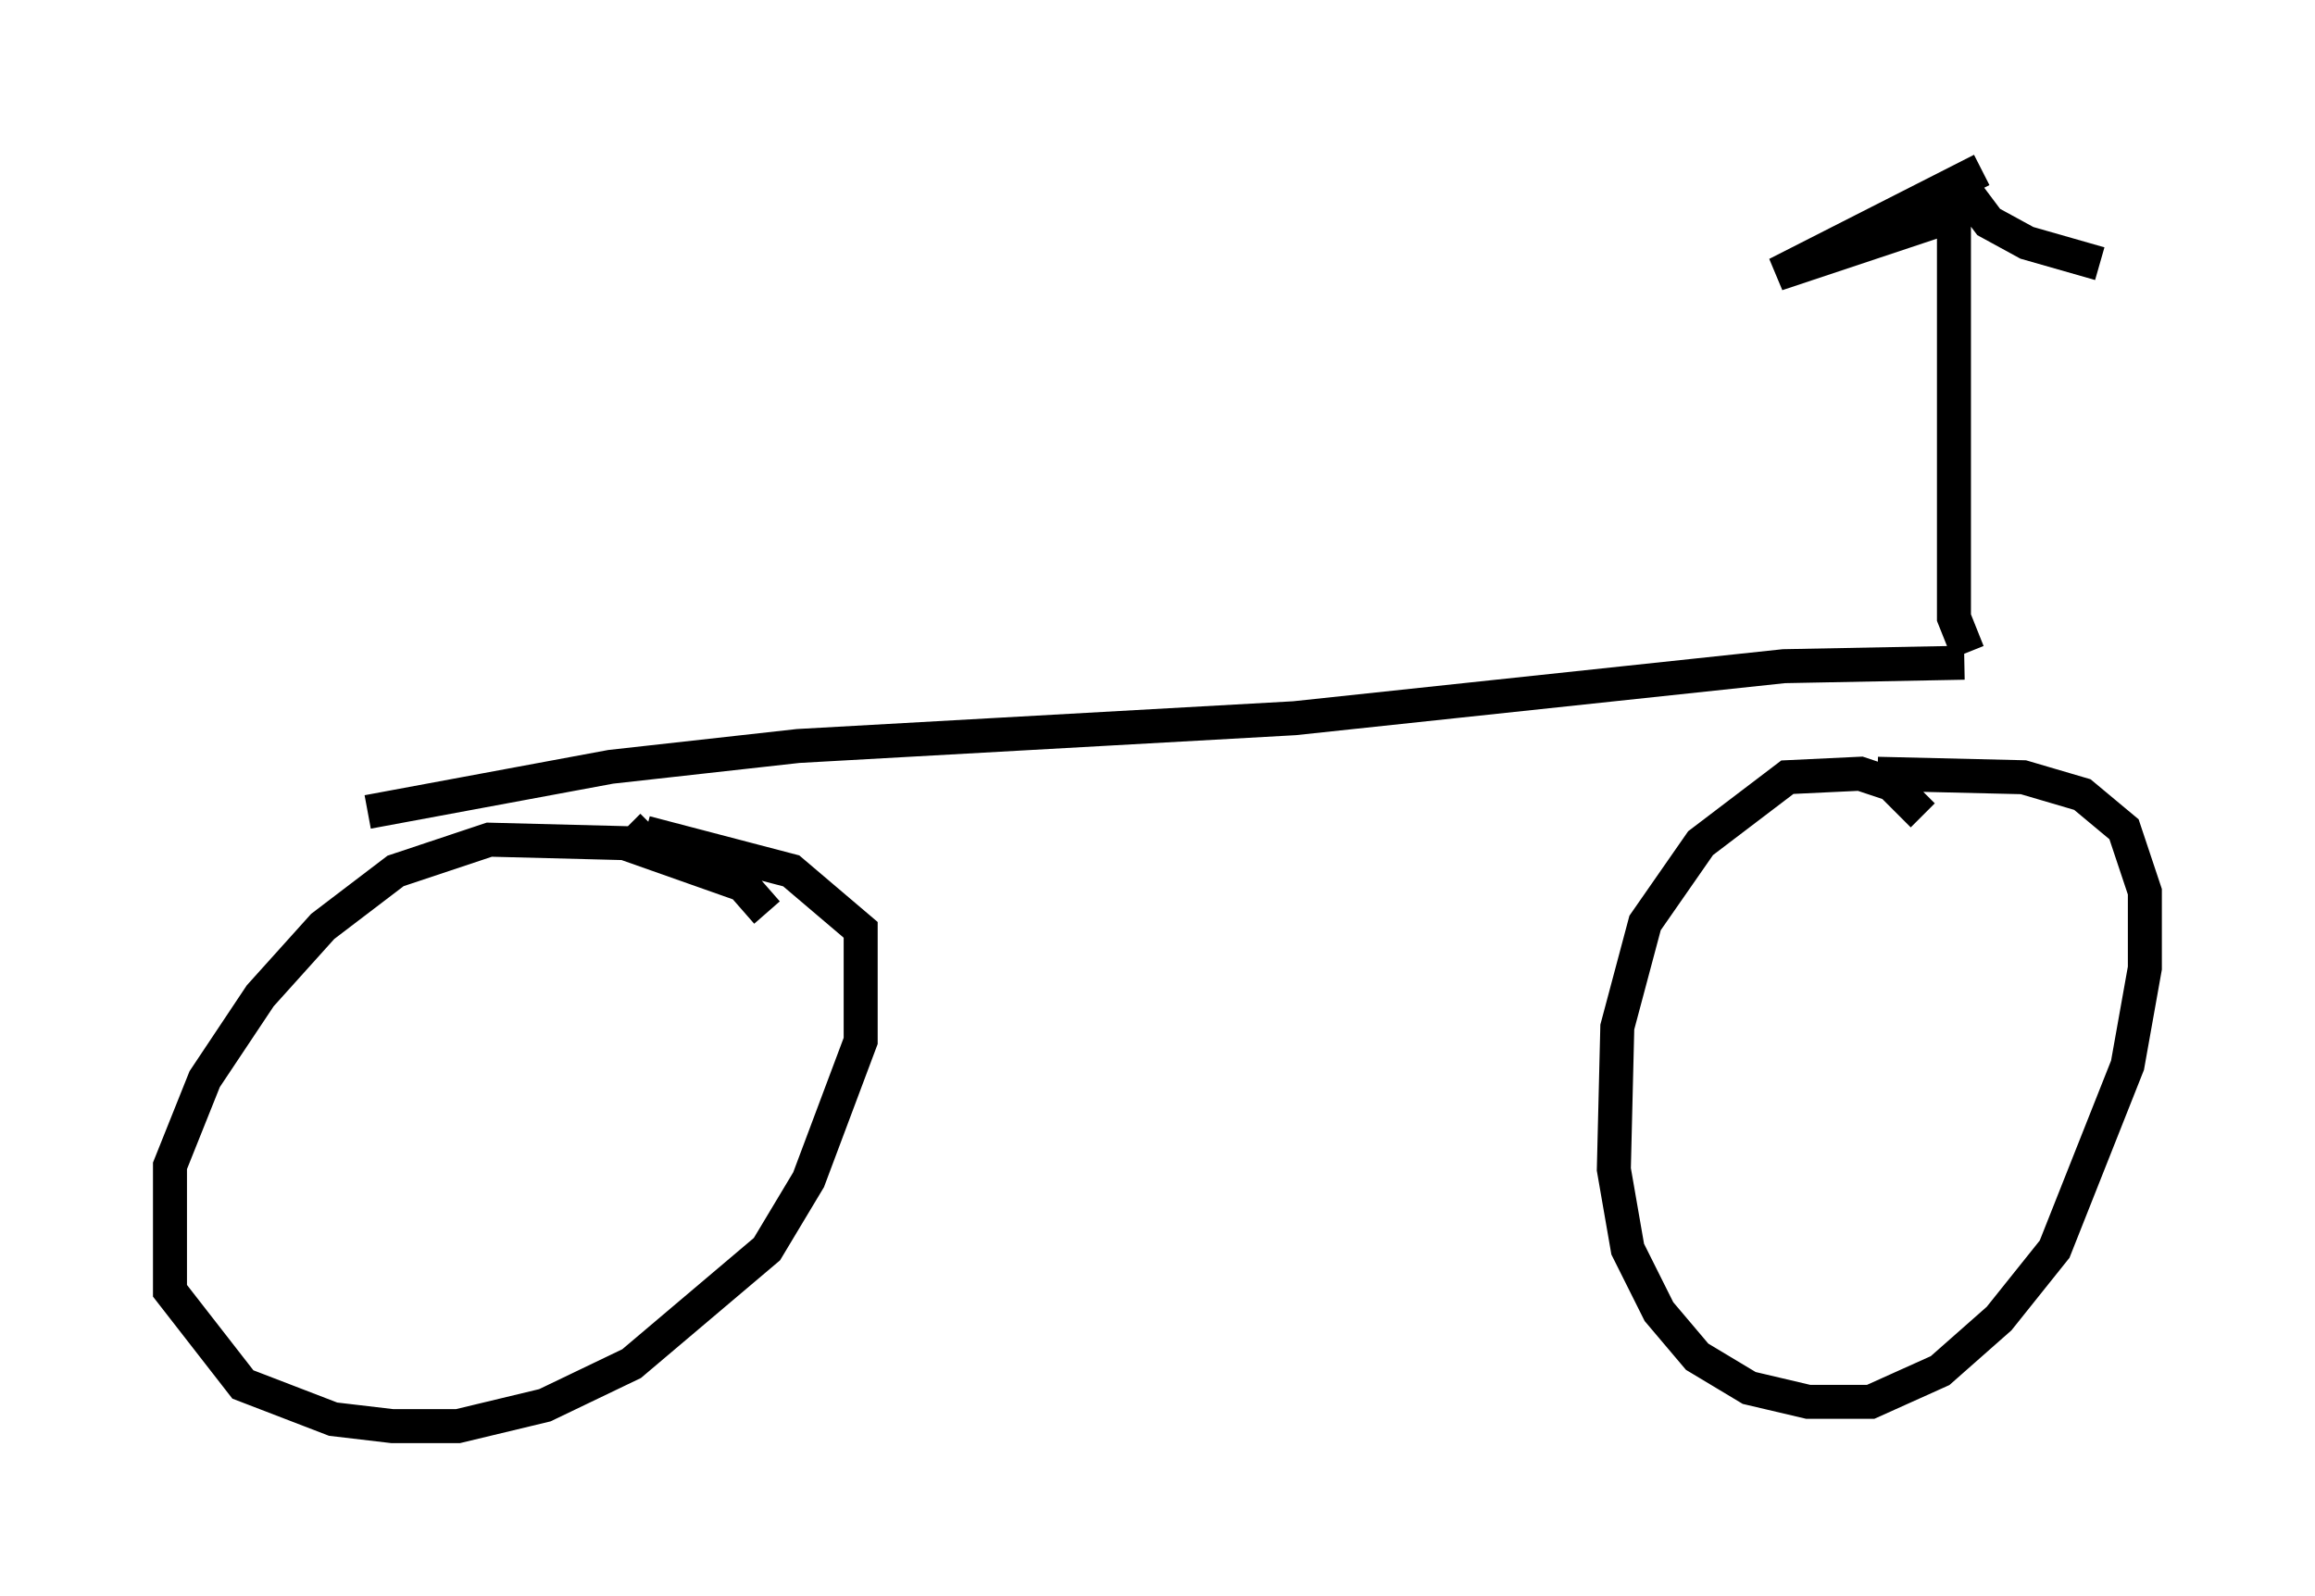 <?xml version="1.0" encoding="utf-8" ?>
<svg baseProfile="full" height="46.955" version="1.1" width="68.086" xmlns="http://www.w3.org/2000/svg" xmlns:ev="http://www.w3.org/2001/xml-events" xmlns:xlink="http://www.w3.org/1999/xlink"><defs /><rect fill="white" height="46.955" width="68.086" x="0" y="0" /><path d="M22.354, 27.356 m0.0, 0.0 m0.204, -0.51 l-0.715, -0.817 -3.471, -1.225 l-3.981, -0.102 -2.756, 0.919 l-2.144, 1.633 -1.838, 2.042 l-1.633, 2.45 -1.021, 2.552 l0.0, 3.675 2.144, 2.756 l2.654, 1.021 1.735, 0.204 l1.94, 0.0 2.552, -0.613 l2.552, -1.225 3.981, -3.369 l1.225, -2.042 1.531, -4.083 l0.0, -3.267 -2.042, -1.735 l-4.288, -1.123 0.204, -0.204 m37.363, -0.306 l-0.919, -0.919 -0.919, -0.306 l-2.144, 0.102 -2.552, 1.94 l-1.633, 2.348 -0.817, 3.063 l-0.102, 4.185 0.408, 2.348 l0.919, 1.838 1.123, 1.327 l1.531, 0.919 1.735, 0.408 l1.838, 0.0 2.042, -0.919 l1.735, -1.531 1.633, -2.042 l2.144, -5.41 0.51, -2.858 l0.0, -2.246 -0.613, -1.838 l-1.225, -1.021 -1.735, -0.51 l-4.288, -0.102 m-44.407, 1.123 l7.146, -1.327 5.513, -0.613 l14.598, -0.817 14.394, -1.531 l5.308, -0.102 m0.102, -0.306 l-0.408, -1.021 0.0, -11.842 l-5.206, 1.735 6.023, -3.063 m-0.408, 0.715 l0.613, 0.817 1.123, 0.613 l2.144, 0.613 " fill="none" stroke="black" stroke-width="1" /></svg>